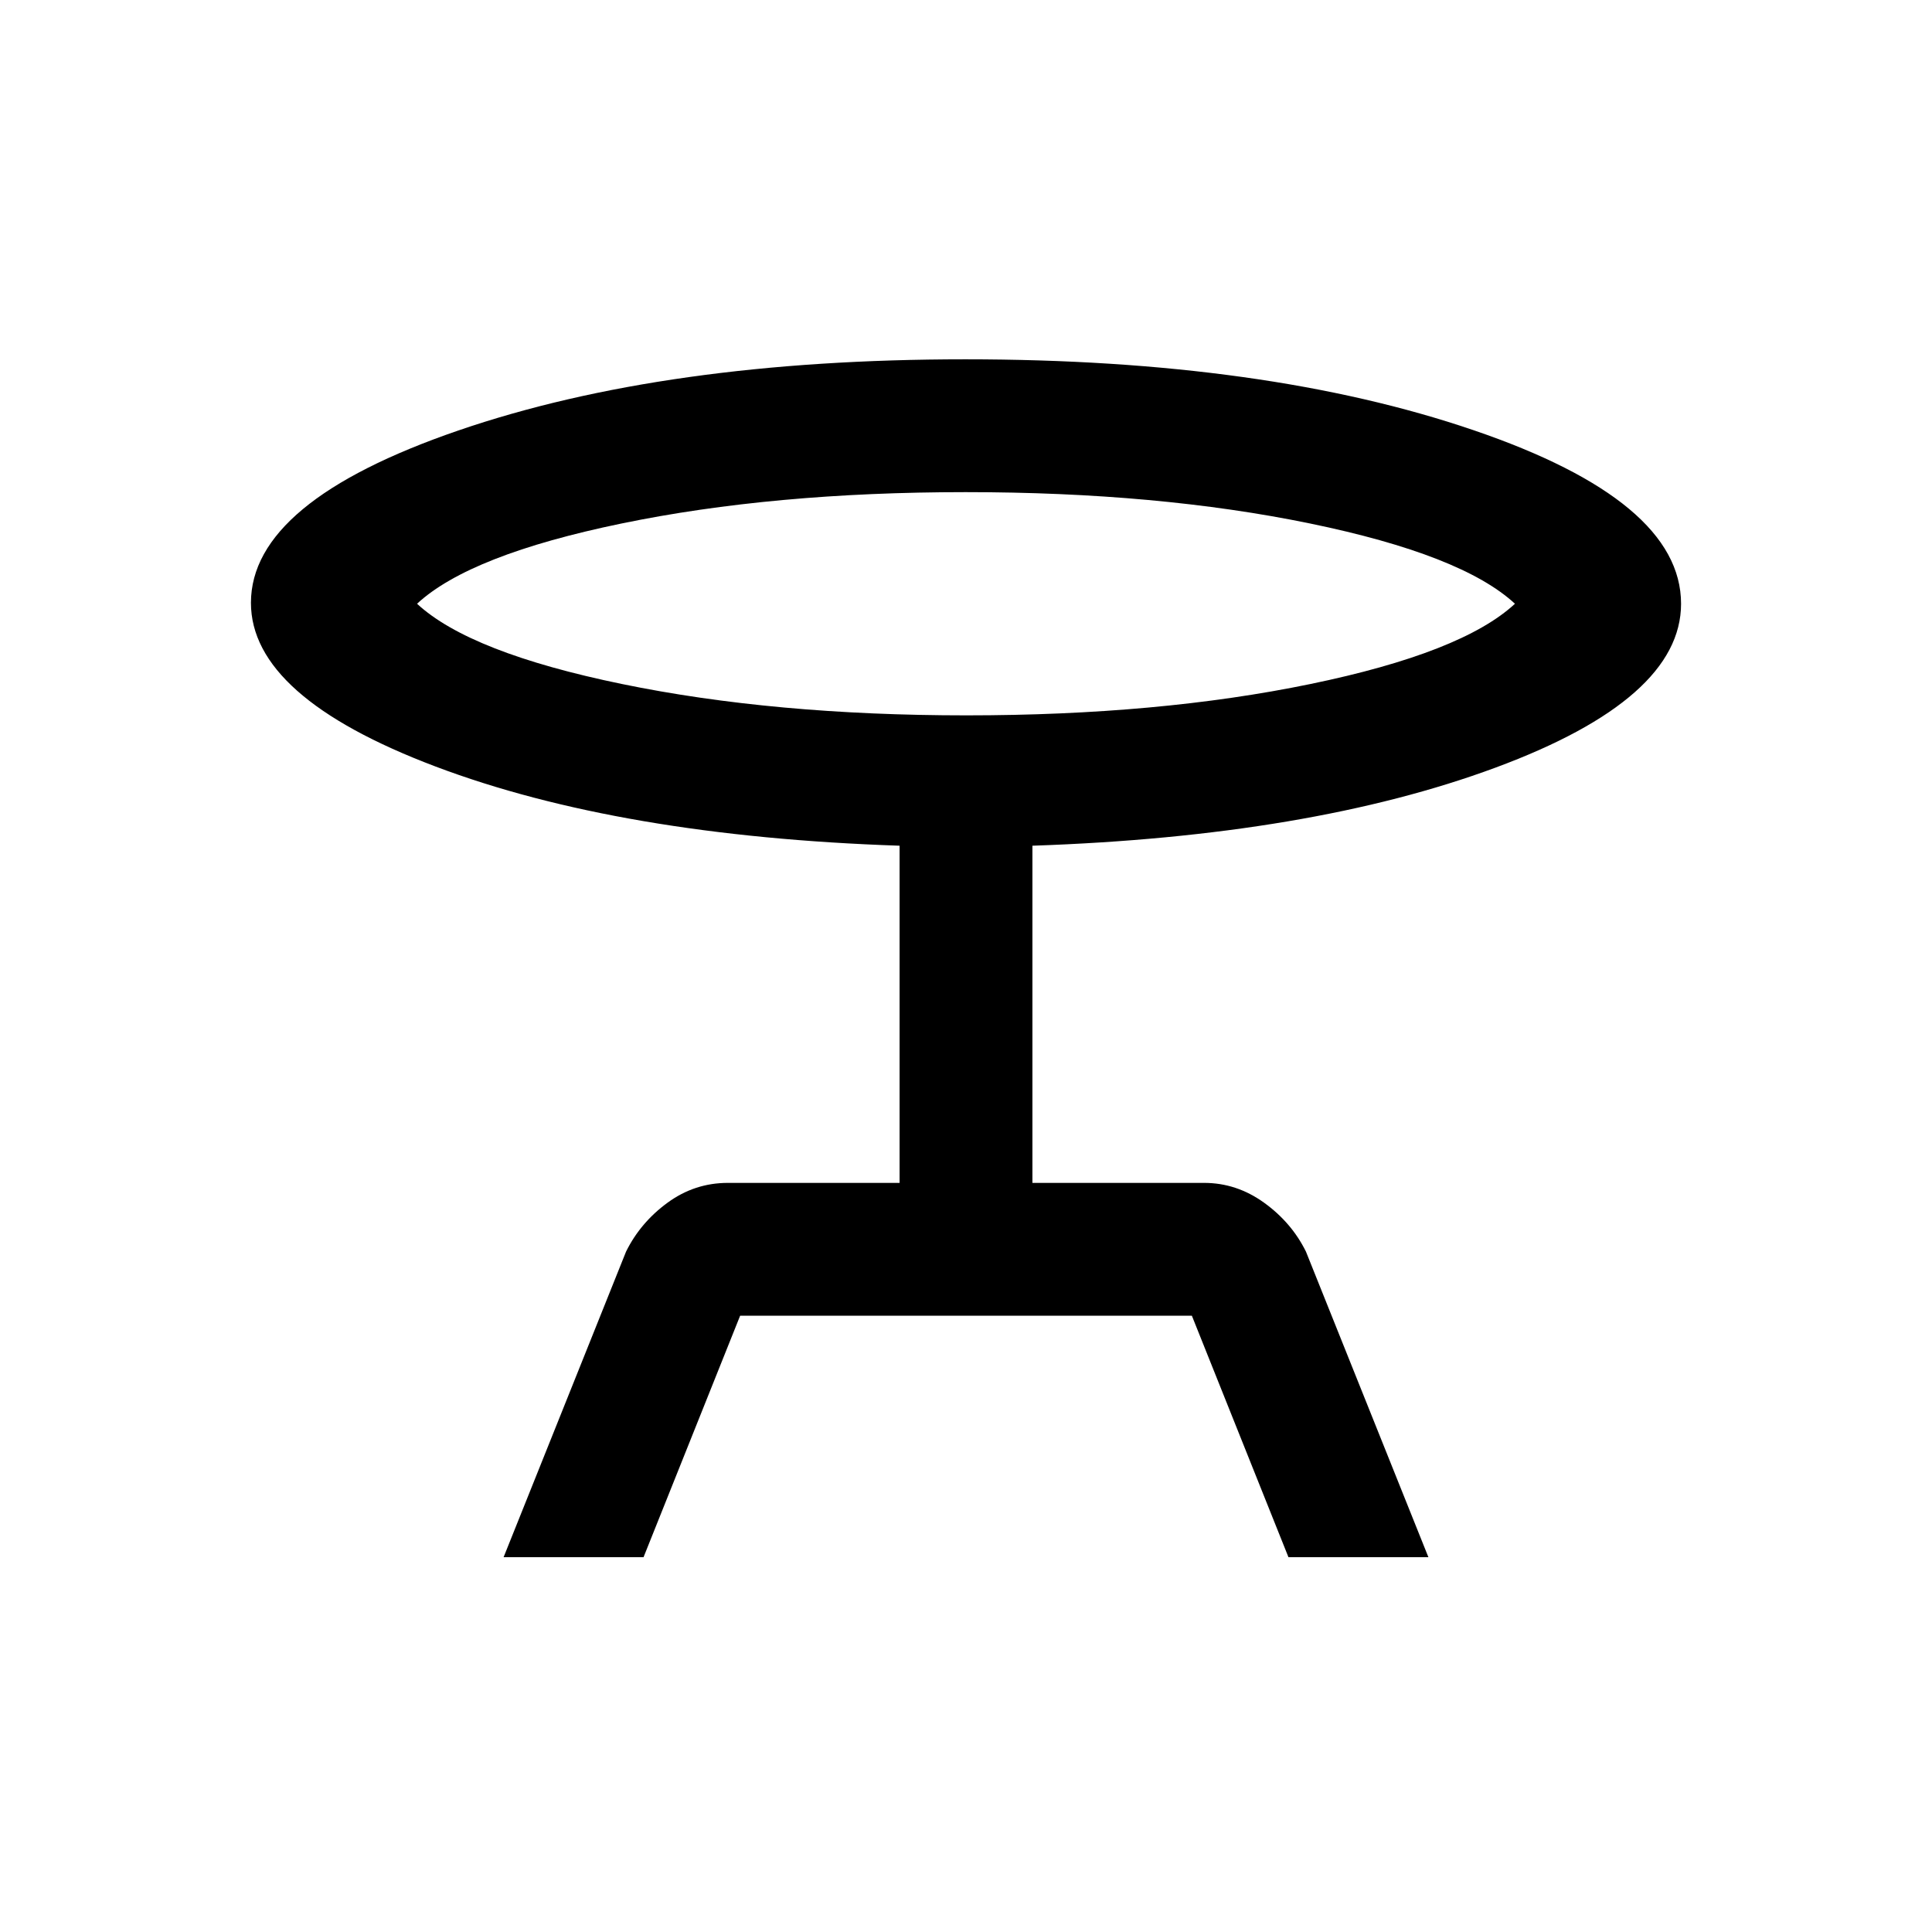<svg xmlns="http://www.w3.org/2000/svg" height="24" viewBox="0 -960 960 960" width="24"><path d="m250.23-186.23 60.85-151.85q7.15-14.46 20.61-24.3 13.46-9.85 30-9.85H447v-167.54q-138.85-4.69-230.58-39.35-91.73-34.67-91.73-81.35 0-50.22 103.02-85.61 103.03-35.38 251.99-35.38 149.22 0 252.42 35.19Q835.31-711.08 835.31-660q0 47.26-92.12 81.4-92.11 34.14-230.19 38.83v167.54h85.31q16.15 0 29.81 9.85 13.65 9.84 20.8 24.3l60.85 151.85h-69.54l-48-120H367.77l-48 120h-69.54Zm229.96-418.31q95.58 0 170.96-15.58 75.39-15.57 101.62-39.88-26.23-24.31-101.81-39.88-75.57-15.58-171.15-15.58-95.58 0-170.96 15.58-75.39 15.57-101.62 39.88 26.23 24.31 101.81 39.88 75.57 15.58 171.15 15.58ZM480-660Z"/></svg>